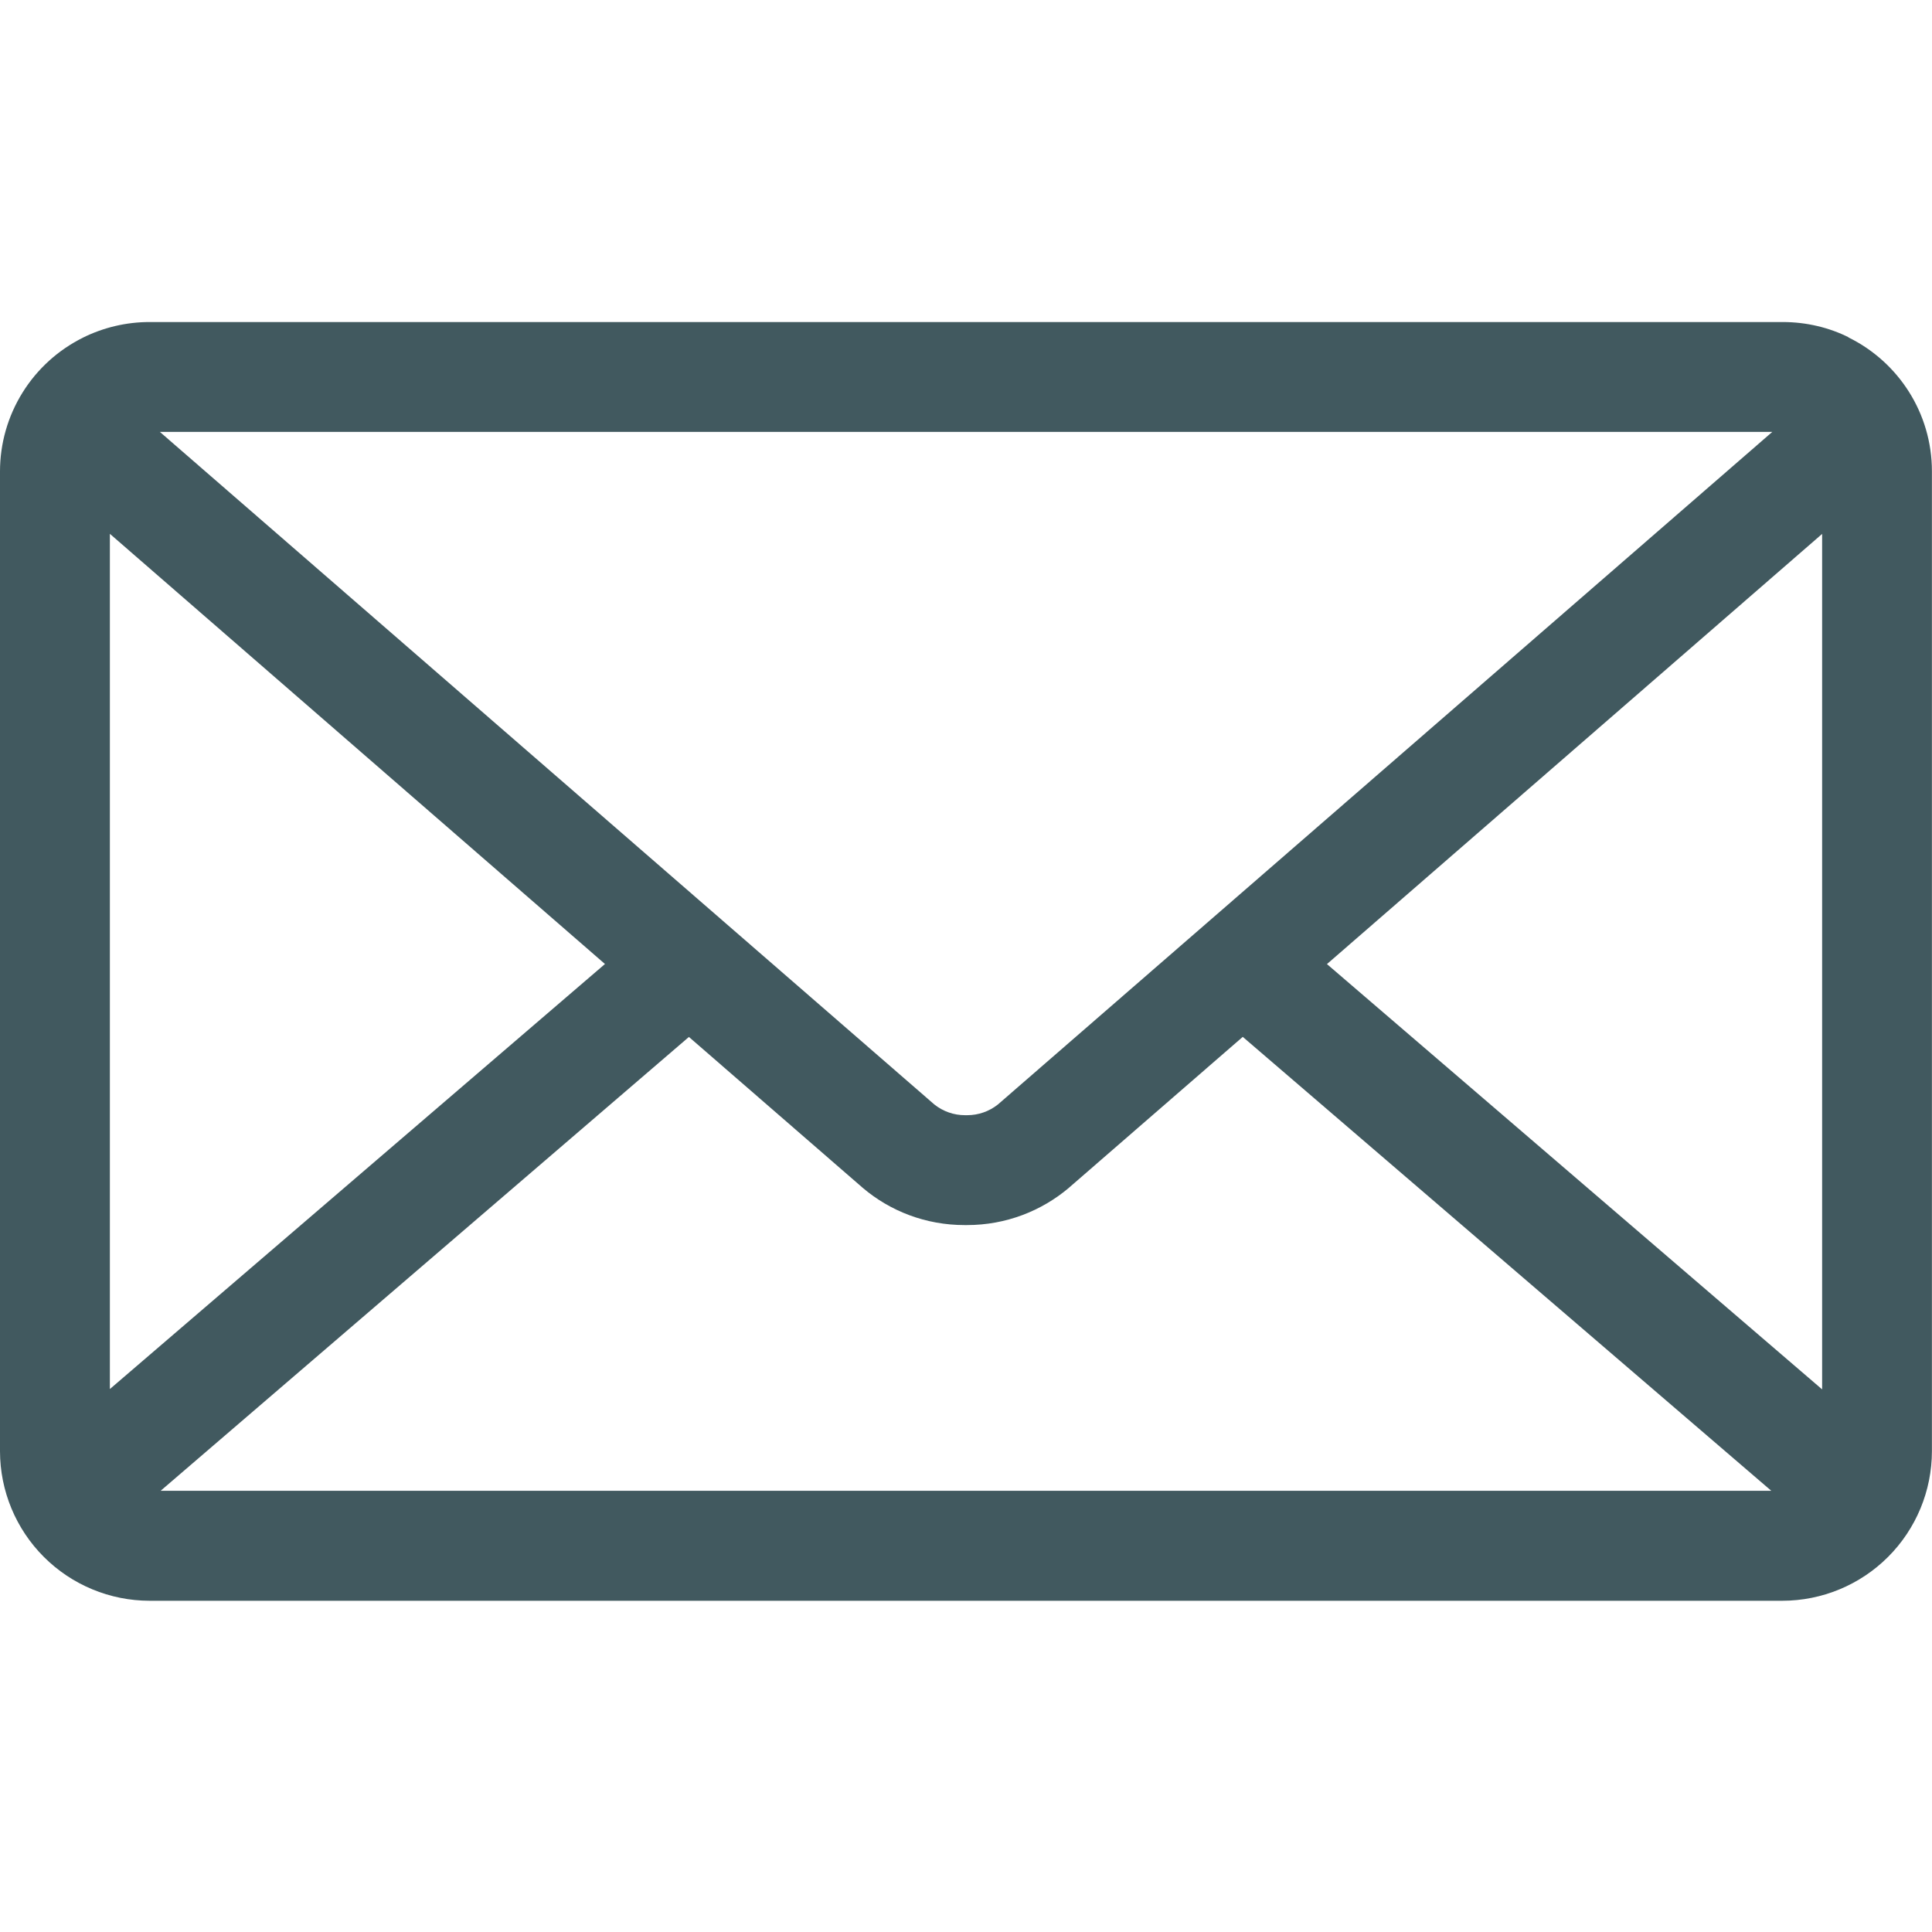 <svg width="94" height="94" viewBox="0 0 94 94" fill="none" xmlns="http://www.w3.org/2000/svg">
<g clip-path="url(#clip0_19825_396174)">
<path d="M64.562 46.907L88.654 25.977V67.599L64.562 46.907ZM33.519 50.452L41.979 57.796C43.307 58.924 45.038 59.605 46.929 59.605H46.996H46.992H47.047C48.943 59.605 50.674 58.92 52.017 57.784L52.005 57.792L60.465 50.448L86.182 72.534H7.814L33.519 50.452ZM7.779 21.014H86.229L48.547 53.742C48.123 54.077 47.599 54.259 47.059 54.259H47.004H47.008H46.953C46.411 54.26 45.885 54.076 45.461 53.738L45.465 53.742L7.779 21.014ZM5.346 25.973L29.434 46.903L5.346 67.583V25.973ZM89.946 16.412C89.006 15.942 87.902 15.668 86.731 15.668H7.281C6.146 15.668 5.026 15.932 4.011 16.44L4.054 16.42C2.838 17.02 1.814 17.947 1.098 19.098C0.381 20.249 0.001 21.578 0 22.933L0 70.607C0.002 72.536 0.769 74.386 2.134 75.751C3.498 77.115 5.348 77.882 7.277 77.884H86.719C88.648 77.882 90.498 77.115 91.862 75.751C93.227 74.386 93.994 72.536 93.996 70.607V22.933C93.996 20.086 92.355 17.619 89.966 16.432L89.923 16.412H89.946Z" fill="#41595F"/>
</g>
<defs>
<clipPath id="clip0_19825_396174">
<rect width="94" height="94" fill="white"/>
</clipPath>
</defs>
</svg>
